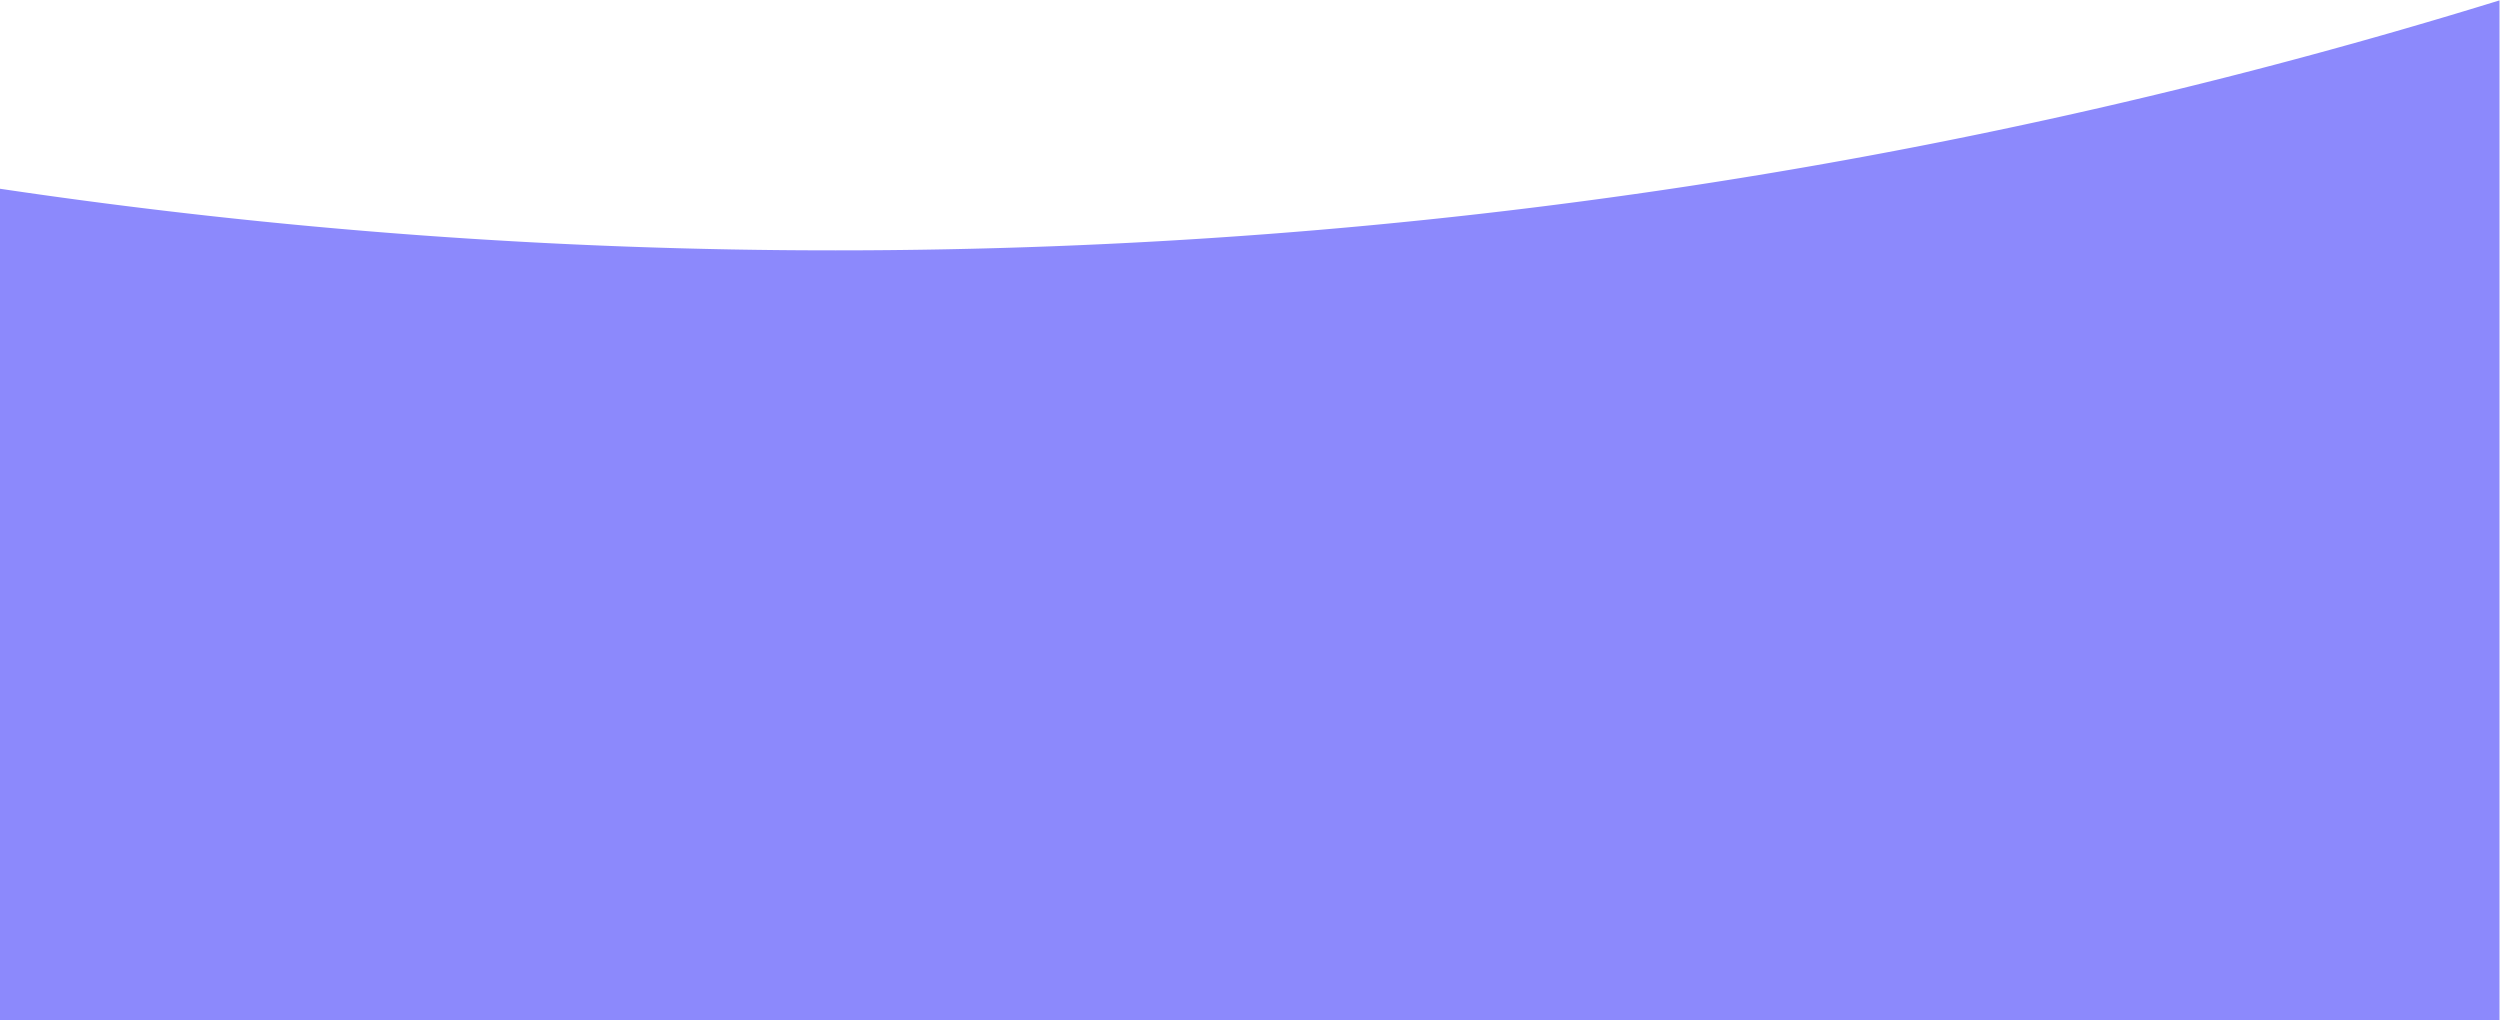 <svg fill="none" xmlns="http://www.w3.org/2000/svg" viewBox="0 0 1921 784"><path d="M1920.62.291v783.933H0V145.038a4358.683 4358.683 0 0 0 642.108 47.345c445.072 0 874.442-67.231 1278.512-192.092Z" fill="#8C89FC"/></svg>
